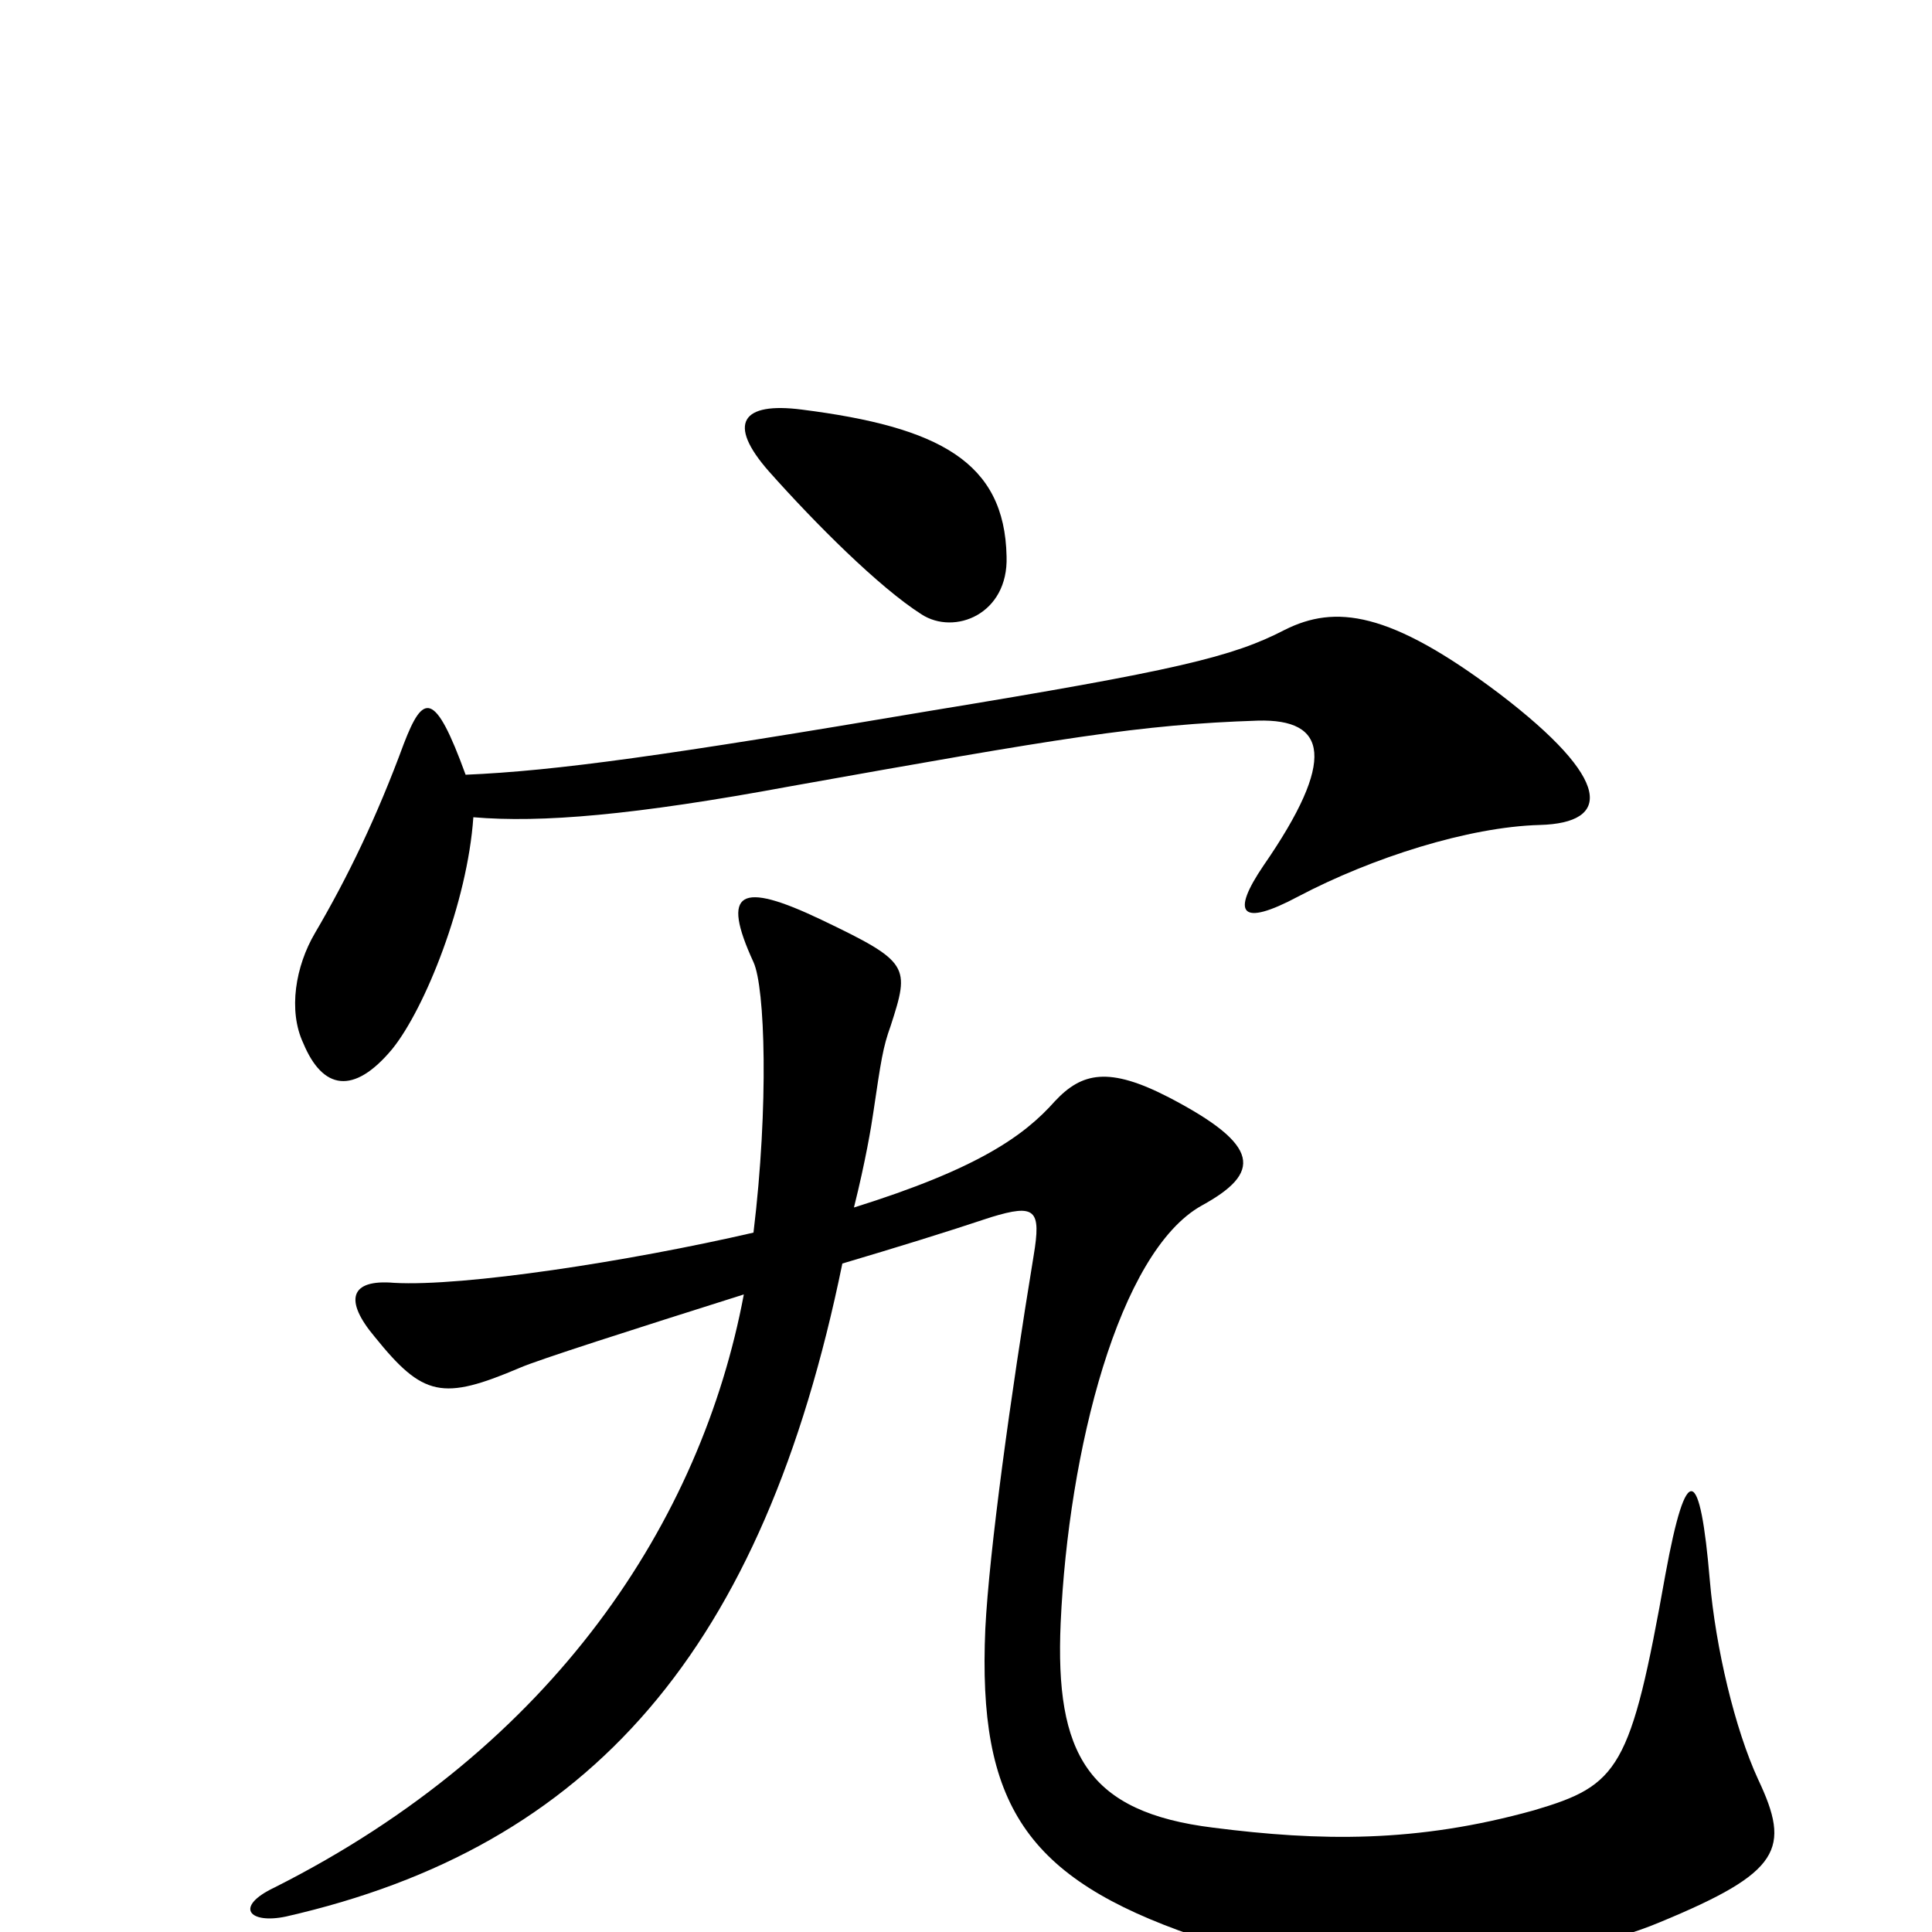 <svg xmlns="http://www.w3.org/2000/svg" viewBox="0 -1000 1000 1000">
	<path fill="#000000" d="M521 -712C520 -761 486 -779 415 -788C384 -792 376 -781 398 -756C422 -729 455 -696 477 -682C494 -671 522 -682 521 -712ZM797 -573C834 -574 835 -596 776 -641C719 -684 691 -687 665 -674C638 -660 609 -653 481 -632C345 -609 288 -601 241 -599C225 -643 219 -641 209 -615C195 -577 180 -546 163 -517C153 -500 149 -477 157 -460C167 -436 183 -433 203 -457C220 -478 242 -533 245 -577C280 -574 328 -578 409 -593C549 -618 590 -625 651 -627C687 -628 692 -607 654 -552C637 -527 642 -520 672 -536C710 -556 760 -572 797 -573ZM910 -79C898 -105 888 -147 885 -182C880 -241 873 -245 862 -185C844 -84 838 -76 794 -63C733 -46 683 -47 628 -54C563 -62 546 -92 549 -160C553 -249 579 -352 622 -376C653 -393 653 -407 605 -432C574 -448 560 -445 546 -430C530 -412 506 -395 442 -375C448 -399 451 -417 452 -424C456 -451 457 -458 461 -469C471 -500 471 -502 425 -524C383 -544 373 -539 390 -502C396 -489 398 -428 390 -362C325 -347 240 -334 204 -336C181 -338 178 -327 194 -308C219 -277 229 -275 269 -292C278 -296 328 -312 385 -330C363 -213 287 -96 142 -23C121 -13 129 -4 148 -8C306 -44 395 -146 436 -346C463 -354 489 -362 513 -370C536 -377 539 -374 535 -350C523 -277 512 -197 510 -157C506 -66 531 -28 618 2C695 29 807 17 859 -5C922 -31 927 -43 910 -79Z"/>
</svg>
